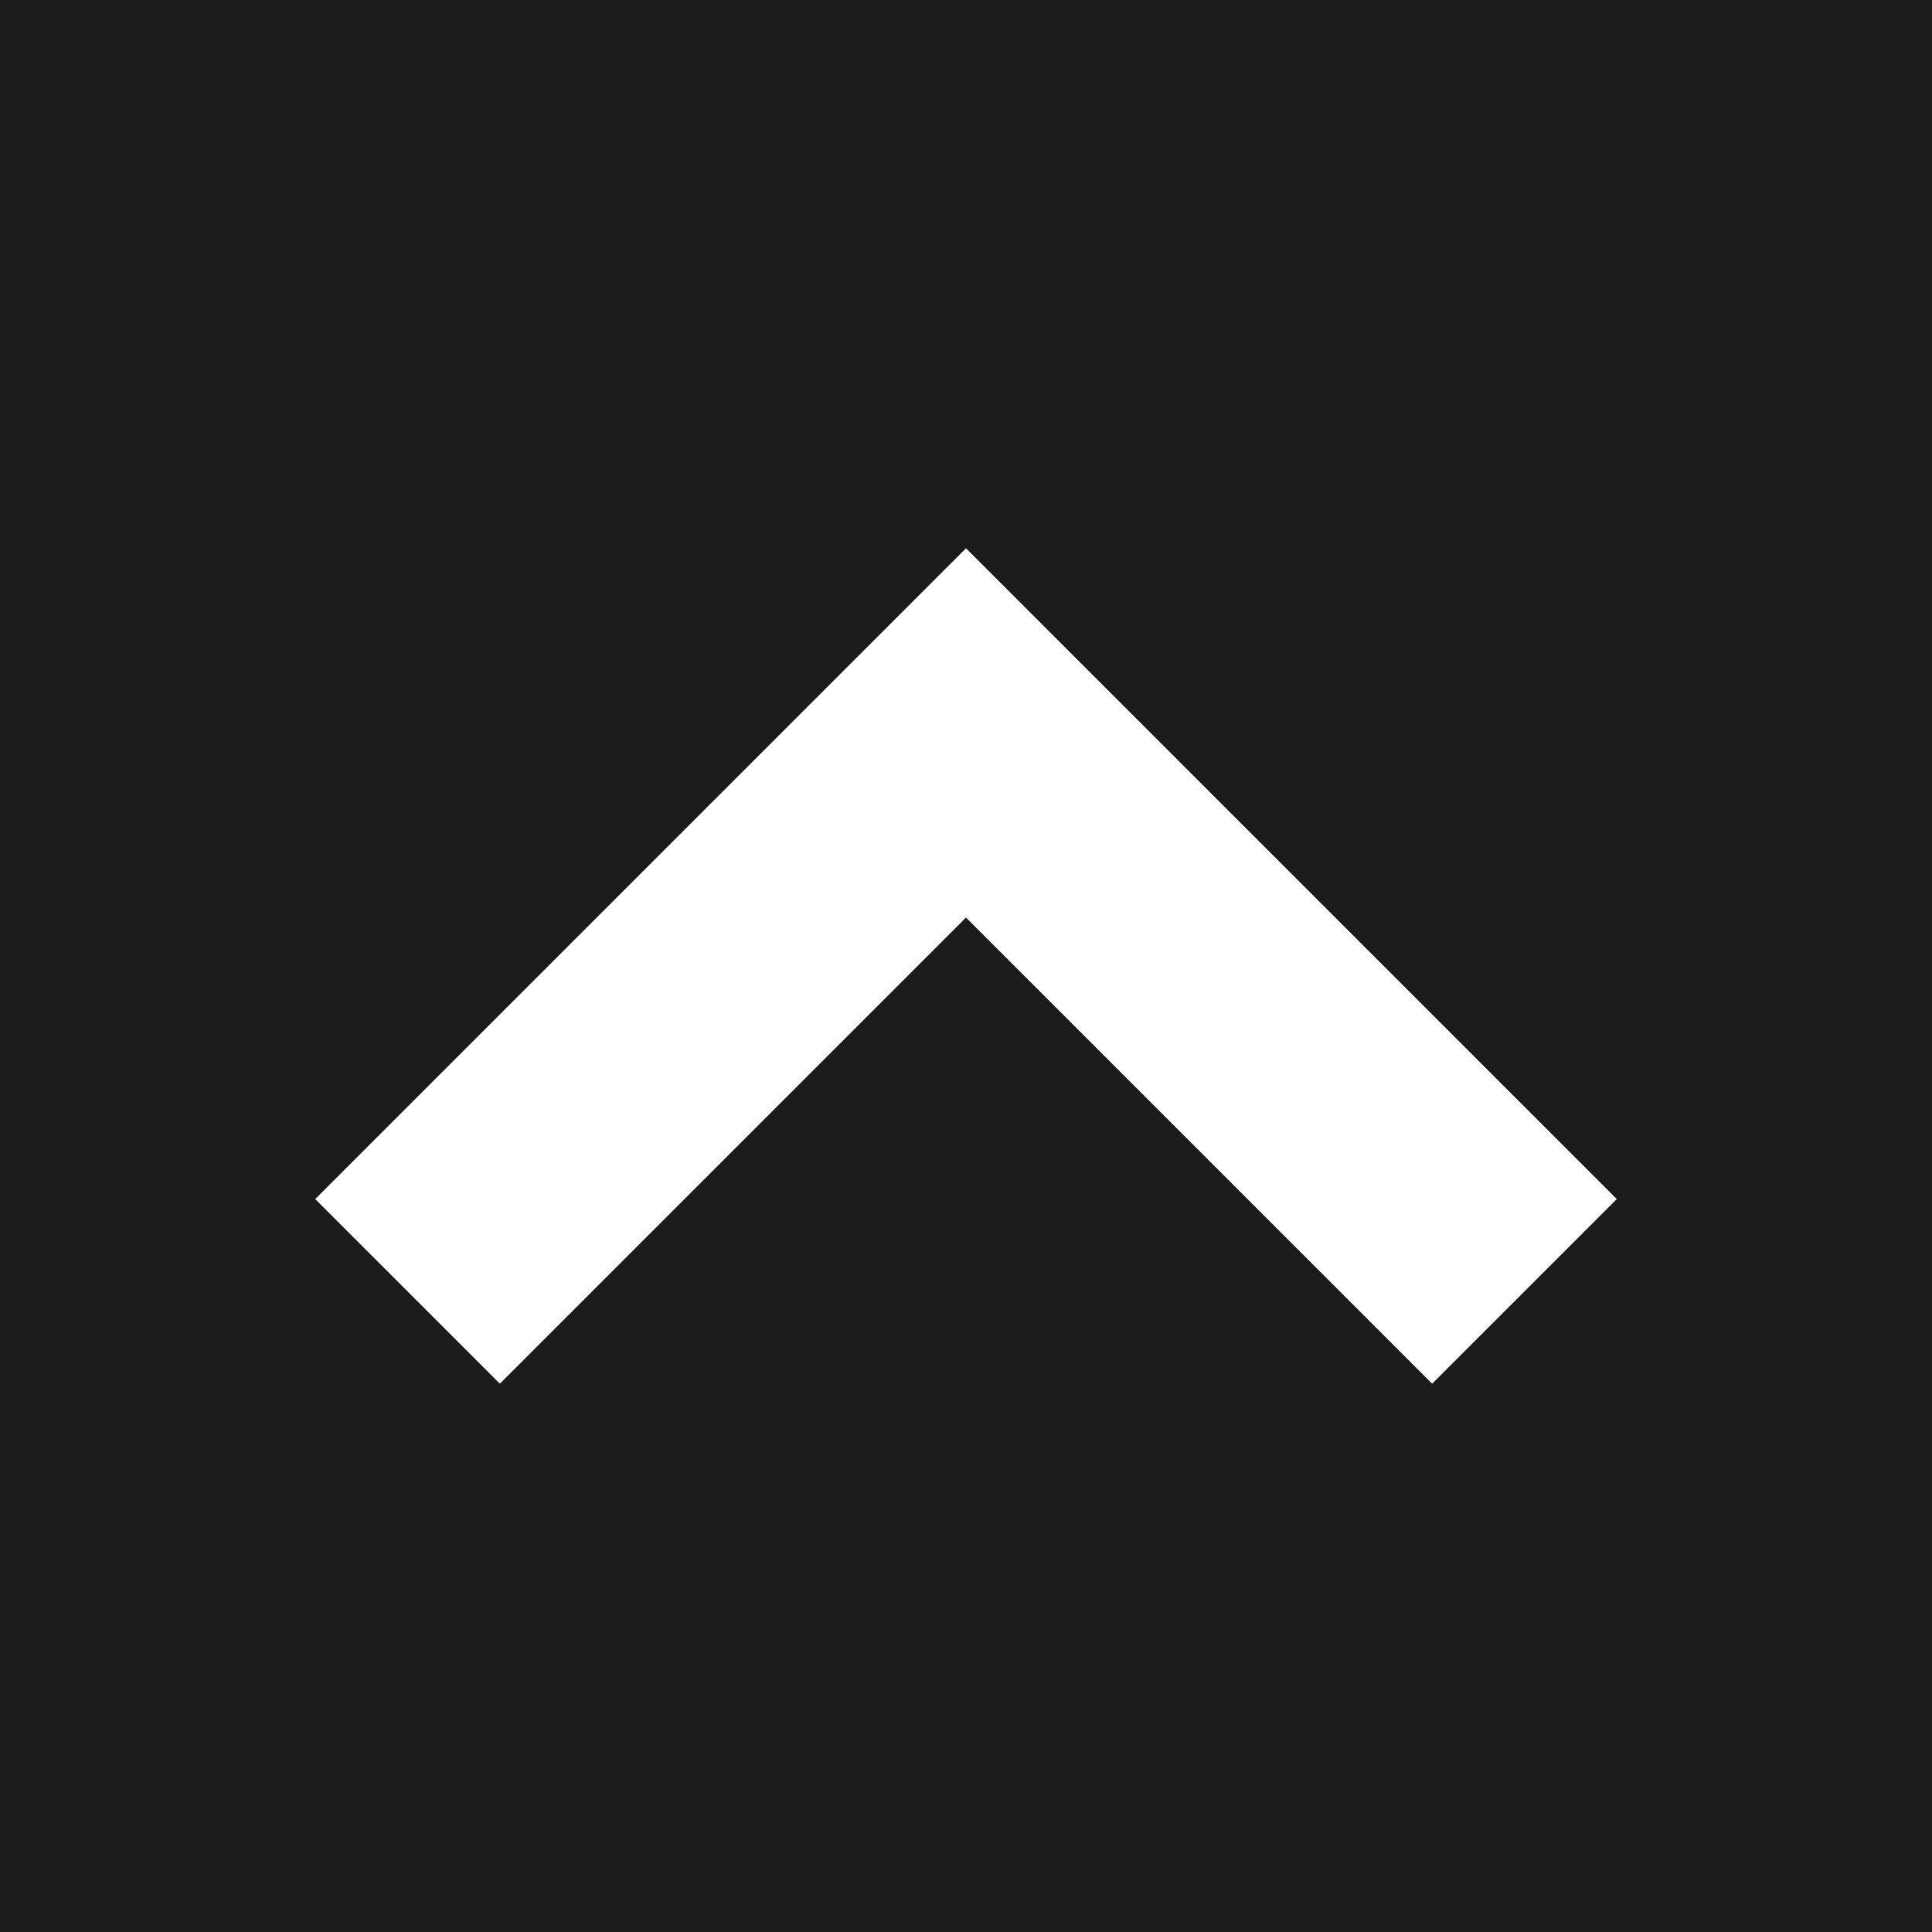 <?xml version="1.0" encoding="utf-8"?>
<!-- Generator: Adobe Illustrator 17.0.0, SVG Export Plug-In . SVG Version: 6.00 Build 0)  -->
<!DOCTYPE svg PUBLIC "-//W3C//DTD SVG 1.1//EN" "http://www.w3.org/Graphics/SVG/1.1/DTD/svg11.dtd">
<svg version="1.1" id="Capa_1" xmlns="http://www.w3.org/2000/svg" xmlns:xlink="http://www.w3.org/1999/xlink" x="0px" y="0px"
	 width="199.404px" height="199.404px" viewBox="0 0 199.404 199.404" enable-background="new 0 0 199.404 199.404"
	 xml:space="preserve">
<rect x="0" y="0" width="199.404" height="199.404" fill="#808080" stroke="none"/>
<rect x="0" y="0" opacity="0.8" fill="#020202" width="199.404" height="199.404"/>
<g>
	<polygon fill="#FFFFFF" points="166.869,123.759 99.702,56.592 32.535,123.759 51.59,142.812 99.702,94.7 147.814,142.812 	"/>
</g>
</svg>
